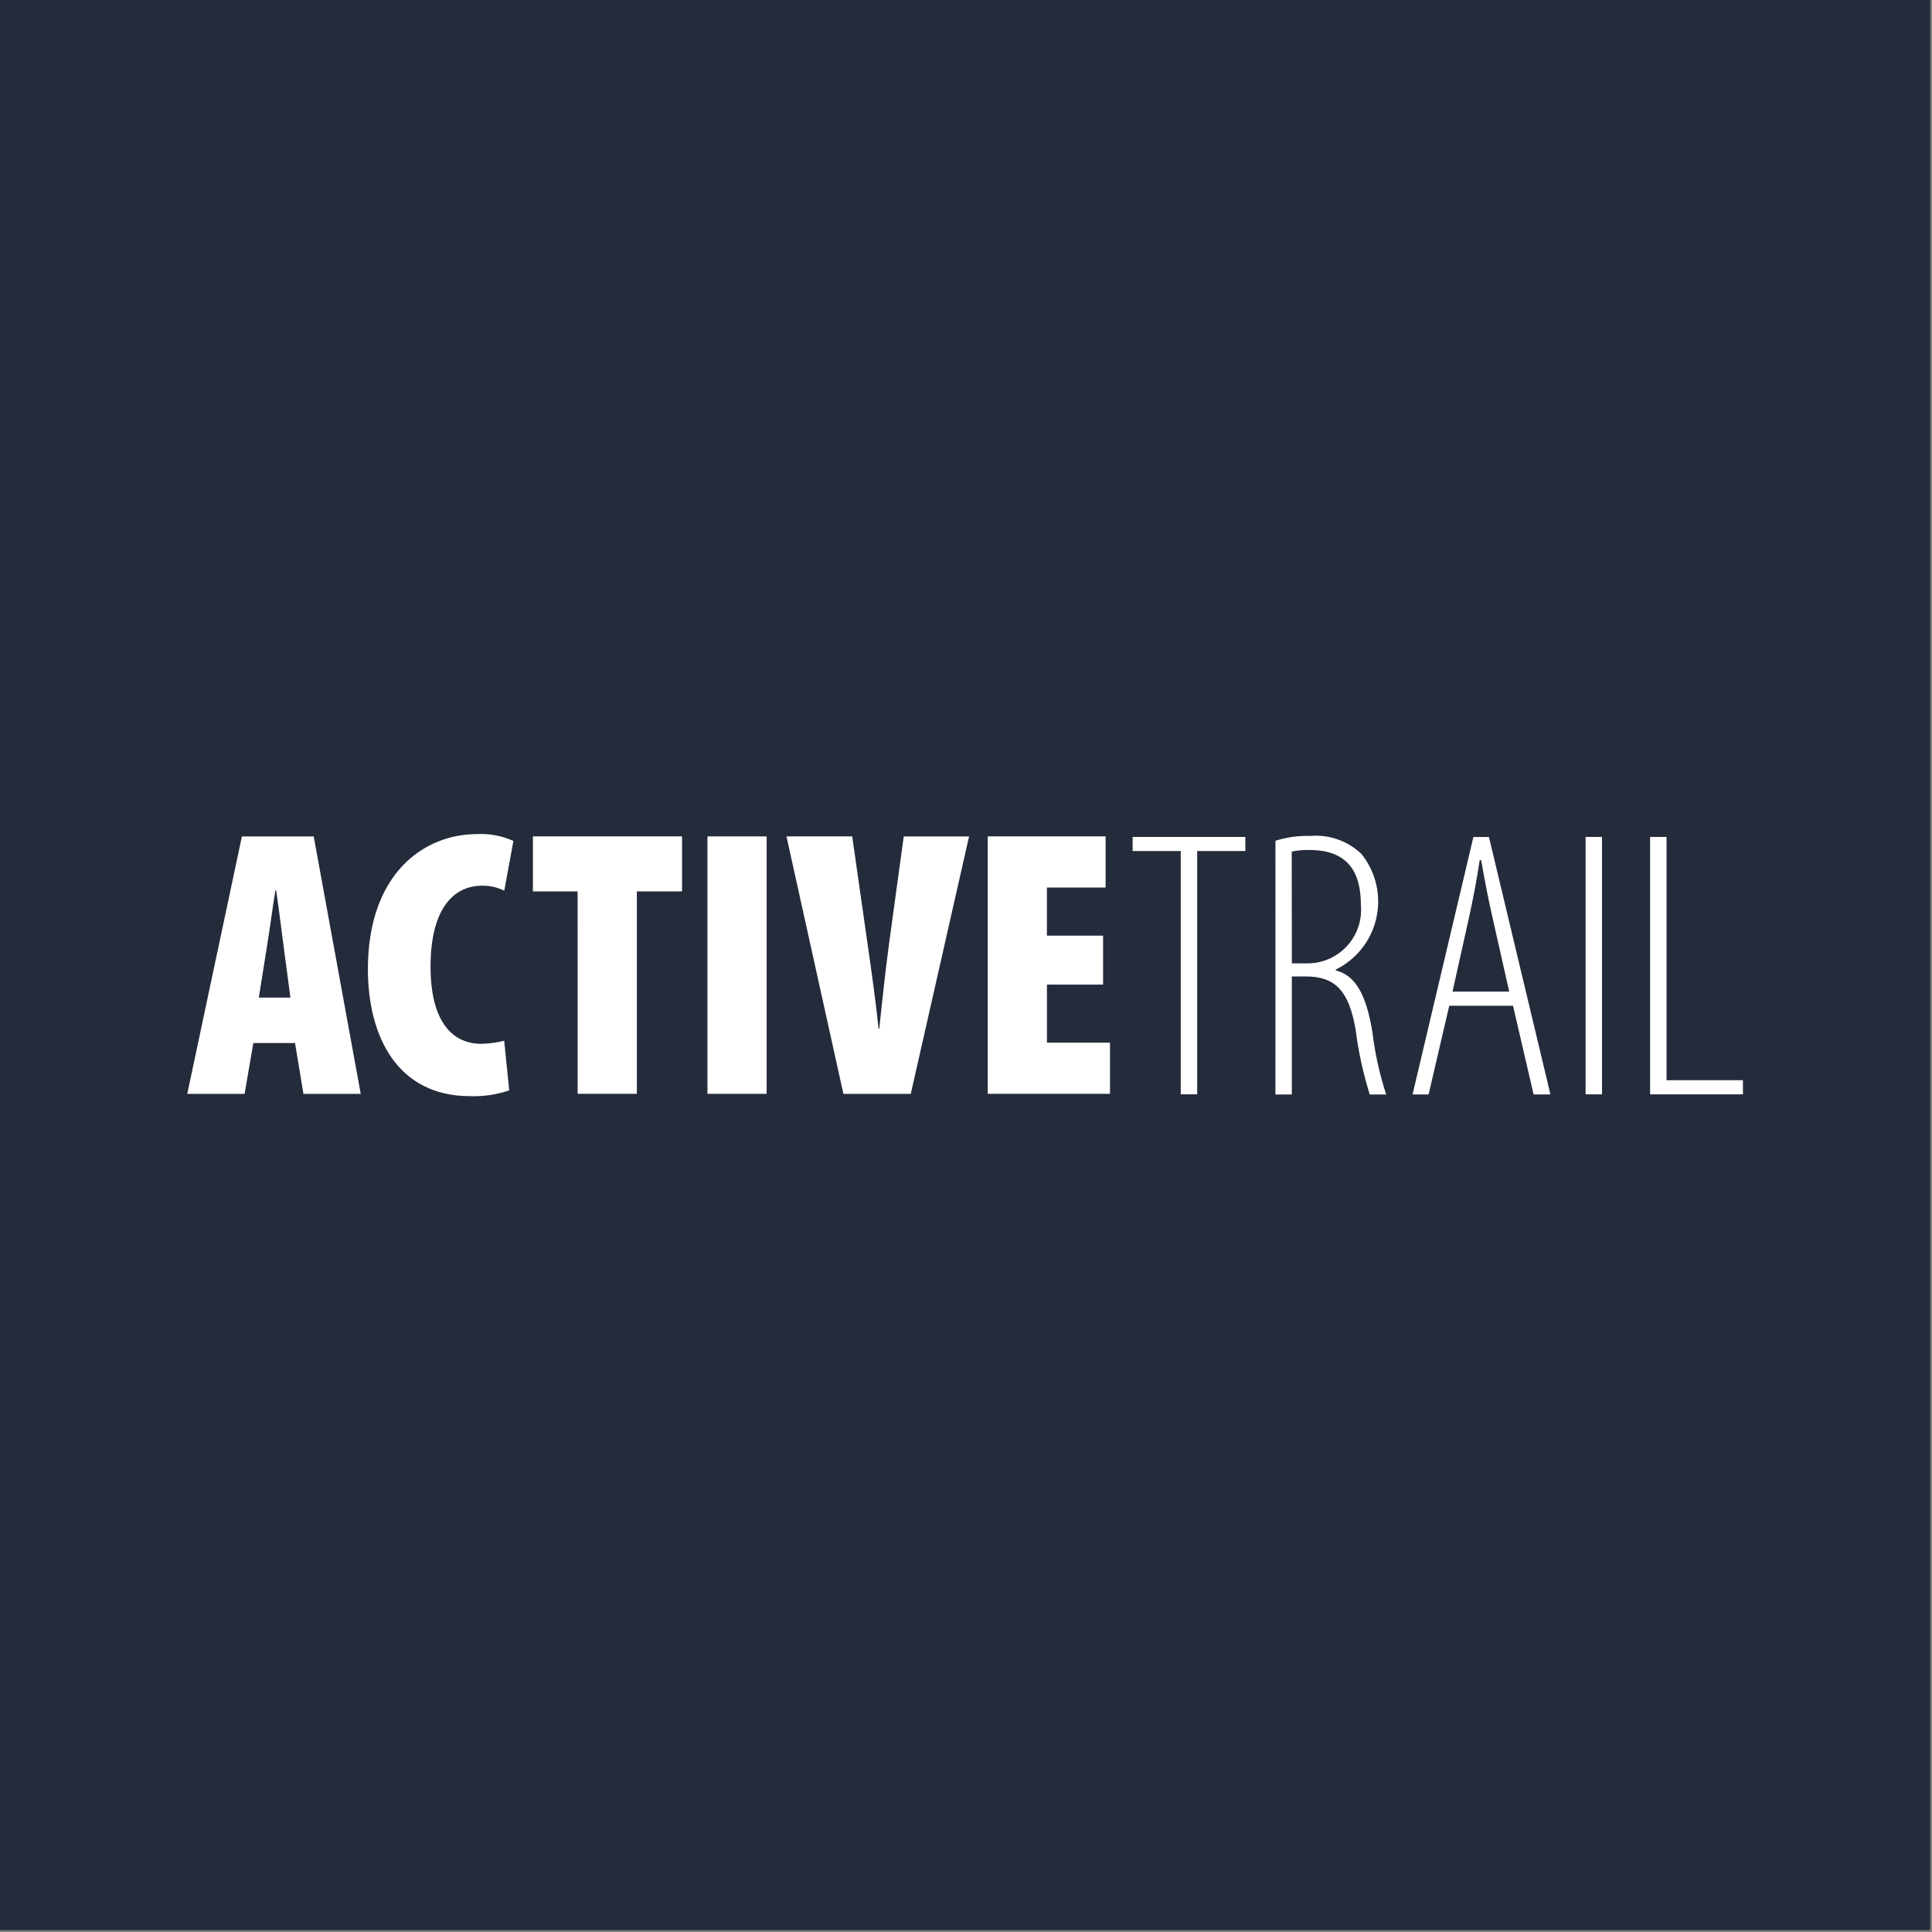 <svg version="1.2" baseProfile="tiny-ps" id="Layer_1" xmlns="http://www.w3.org/2000/svg" xmlns:xlink="http://www.w3.org/1999/xlink" viewBox="0 0 1080 1080" xml:space="preserve"><rect x="0" y="0" width="1080" height="1080" fill="#808080" stroke="none"/><title>ActiveTrail</title><path id="Path_25" d="M0,1078.98h1078.99V0H0v1078.98Z" fill="#242b3b" stroke-width="0"/><path id="Path_63" d="M141.62,583.07l-4.89,28.4h-32.05l30.55-143.91h40.13l26.29,143.91h-32.03l-4.69-28.4h-23.3,0ZM162.35,557.65l-3.63-27.33c-1.09-8.11-3.01-23.68-4.35-32.59h-.41c-1.5,8.98-3.65,24.99-4.93,32.59l-4.35,27.33h17.67,0Z" fill="#FFFFFF" stroke-width="0"/><path id="Path_64" d="M284.66,609.53c-7.07,2.4-14.52,3.49-21.99,3.22-40.56,0-57.01-33.52-57.01-70.9,0-53.16,30.96-75.59,61.07-75.59,6.97-.36,13.92.96,20.28,3.84l-5.13,27.79c-3.85-1.89-8.09-2.85-12.39-2.78-16.21,0-28.81,13.23-28.81,45.26,0,30.11,11.73,43.13,28.4,43.13,4.31-.11,8.59-.68,12.77-1.7l2.8,27.72h0Z" fill="#FFFFFF" stroke-width="0"/><path id="Path_65" d="M322.89,498.29h-24.99v-30.74h83.37v30.74h-25.27v113.17h-33.09l-.02-113.17Z" fill="#FFFFFF" stroke-width="0"/><path id="Path_66" d="M428.56,467.55v143.91h-33.09v-143.91h33.09Z" fill="#FFFFFF" stroke-width="0"/><path id="Path_67" d="M471.47,611.46l-31.83-143.91h36.75l8.54,59.8c2.17,15.21,4.51,31.37,6.19,47.61h.41c1.72-16.43,3.43-32.44,5.56-48.26l8.11-59.14h36.52l-32.59,143.91h-37.66Z" fill="#FFFFFF" stroke-width="0"/><path id="Path_68" d="M616.65,550.39h-31.4v32.45h35.24v28.61h-68.35v-143.91h65.9v28.61h-32.81v26.9h31.4v27.33s.01,0,.01,0Z" fill="#FFFFFF" stroke-width="0"/><g id="Group_274"><path id="Path_69" d="M660.04,475.73h-26.89v-7.88h63.01v7.88h-26.92v136h-9.2v-136h0Z" fill="#FFFFFF" stroke-width="0"/><path id="Path_70" d="M713,469.99c6.26-2,12.83-2.91,19.4-2.7,10.53-.91,20.96,2.75,28.61,10.03,14.7,18.25,11.83,44.95-6.42,59.65-2.44,1.97-5.09,3.65-7.9,5.03v.47c11.1,2.78,17.1,13.67,20.51,34.59,1.41,11.82,3.99,23.46,7.69,34.76h-9.19c-3.71-11.85-6.36-23.99-7.91-36.31-3.63-20.93-10.86-29.67-27.75-29.67h-7.91v65.98h-9.17l.02-141.84h0ZM722.17,538.52h8.06c16.54.38,30.25-12.72,30.63-29.25.02-1.11-.01-2.22-.11-3.33,0-19.23-7.91-30.79-28.84-30.79-3.3-.09-6.59.2-9.83.87l.07,62.51h0Z" fill="#FFFFFF" stroke-width="0"/><path id="Path_71" d="M810.14,562.22l-11.54,49.57h-8.98l34.02-143.91h8.69l34.37,143.91h-9.41l-11.51-49.57h-35.65,0ZM843.66,554.31l-9.15-40.56c-2.56-11.1-4.51-21.36-6.52-32.88h-.85c-1.72,11.73-3.84,22.42-6.19,33.09l-8.98,40.35h31.68Z" fill="#FFFFFF" stroke-width="0"/><path id="Path_72" d="M895.53,467.84v143.91h-9.17v-143.91h9.17Z" fill="#FFFFFF" stroke-width="0"/><path id="Path_73" d="M922.43,467.84h9.19v136h42.69v7.91h-51.89v-143.91h0Z" fill="#FFFFFF" stroke-width="0"/></g></svg>